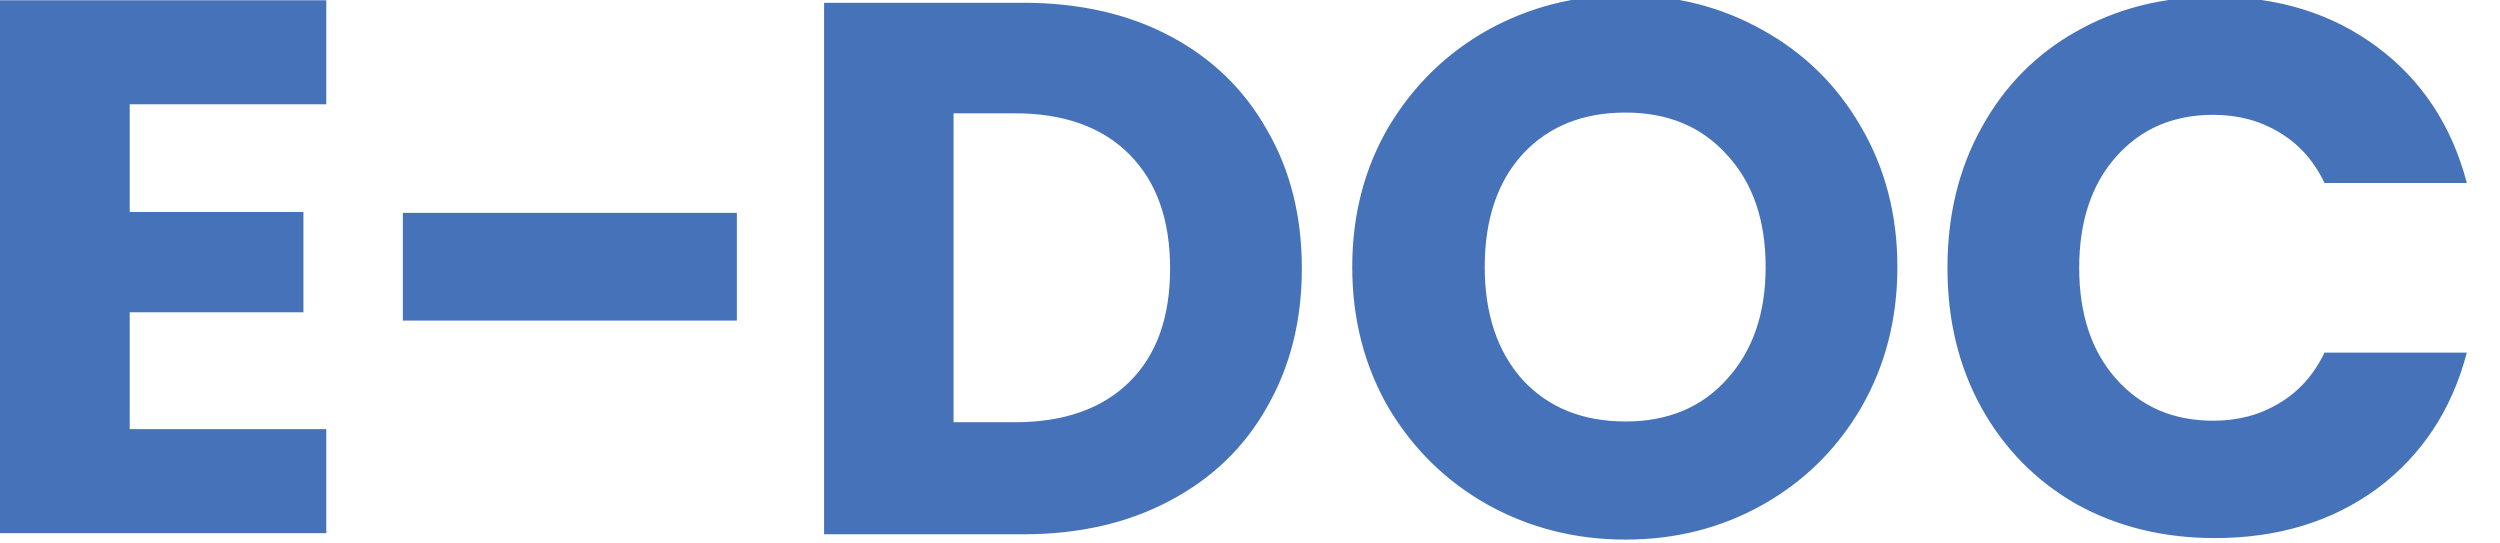 <svg width="875" height="190" viewBox="0 0 875 190" fill="none" xmlns="http://www.w3.org/2000/svg">
<g clip-path="url(#clip0_145_379)">
<path d="M45.4 36.5V74.2H106.2V109.3H45.4V150.2H114.2V186.6H0V0.1H114.2V36.5H45.4Z" fill="#4572B8"/>
<path d="M257.9 74.5V112.2H141V74.5H257.9Z" fill="#4572B8"/>
<path d="M358.125 0.97C377.735 0.97 394.872 4.857 409.535 12.63C424.198 20.403 435.505 31.357 443.455 45.49C451.582 59.447 455.645 75.612 455.645 93.985C455.645 112.182 451.582 128.347 443.455 142.48C435.505 156.613 424.11 167.567 409.27 175.34C394.607 183.113 377.558 187 358.125 187H288.43V0.97H358.125ZM355.21 147.78C372.347 147.78 385.685 143.098 395.225 133.735C404.765 124.372 409.535 111.122 409.535 93.985C409.535 76.848 404.765 63.51 395.225 53.97C385.685 44.43 372.347 39.66 355.21 39.66H333.745V147.78H355.21ZM568.949 188.855C551.459 188.855 535.382 184.792 520.719 176.665C506.232 168.538 494.661 157.232 486.004 142.745C477.524 128.082 473.284 111.652 473.284 93.455C473.284 75.258 477.524 58.917 486.004 44.43C494.661 29.943 506.232 18.637 520.719 10.51C535.382 2.383 551.459 -1.68 568.949 -1.68C586.439 -1.68 602.427 2.383 616.914 10.51C631.577 18.637 643.061 29.943 651.364 44.43C659.844 58.917 664.084 75.258 664.084 93.455C664.084 111.652 659.844 128.082 651.364 142.745C642.884 157.232 631.401 168.538 616.914 176.665C602.427 184.792 586.439 188.855 568.949 188.855ZM568.949 147.515C583.789 147.515 595.626 142.568 604.459 132.675C613.469 122.782 617.974 109.708 617.974 93.455C617.974 77.025 613.469 63.952 604.459 54.235C595.626 44.342 583.789 39.395 568.949 39.395C553.932 39.395 541.919 44.253 532.909 53.97C524.076 63.687 519.659 76.848 519.659 93.455C519.659 109.885 524.076 123.047 532.909 132.94C541.919 142.657 553.932 147.515 568.949 147.515ZM681.609 93.72C681.609 75.347 685.584 59.005 693.534 44.695C701.484 30.208 712.526 18.99 726.659 11.04C740.969 2.913 757.134 -1.15 775.154 -1.15C797.238 -1.15 816.141 4.68 831.864 16.34C847.588 28 858.099 43.9 863.399 64.04H813.579C809.869 56.267 804.569 50.348 797.679 46.285C790.966 42.222 783.281 40.19 774.624 40.19C760.668 40.19 749.361 45.048 740.704 54.765C732.048 64.482 727.719 77.467 727.719 93.72C727.719 109.973 732.048 122.958 740.704 132.675C749.361 142.392 760.668 147.25 774.624 147.25C783.281 147.25 790.966 145.218 797.679 141.155C804.569 137.092 809.869 131.173 813.579 123.4H863.399C858.099 143.54 847.588 159.44 831.864 171.1C816.141 182.583 797.238 188.325 775.154 188.325C757.134 188.325 740.969 184.35 726.659 176.4C712.526 168.273 701.484 157.055 693.534 142.745C685.584 128.435 681.609 112.093 681.609 93.72Z" fill="#4572B8"/>
</g>
<defs>
<clipPath id="clip0_145_379">
<rect width="875" height="190" fill="white"/>
</clipPath>
</defs>
</svg>
